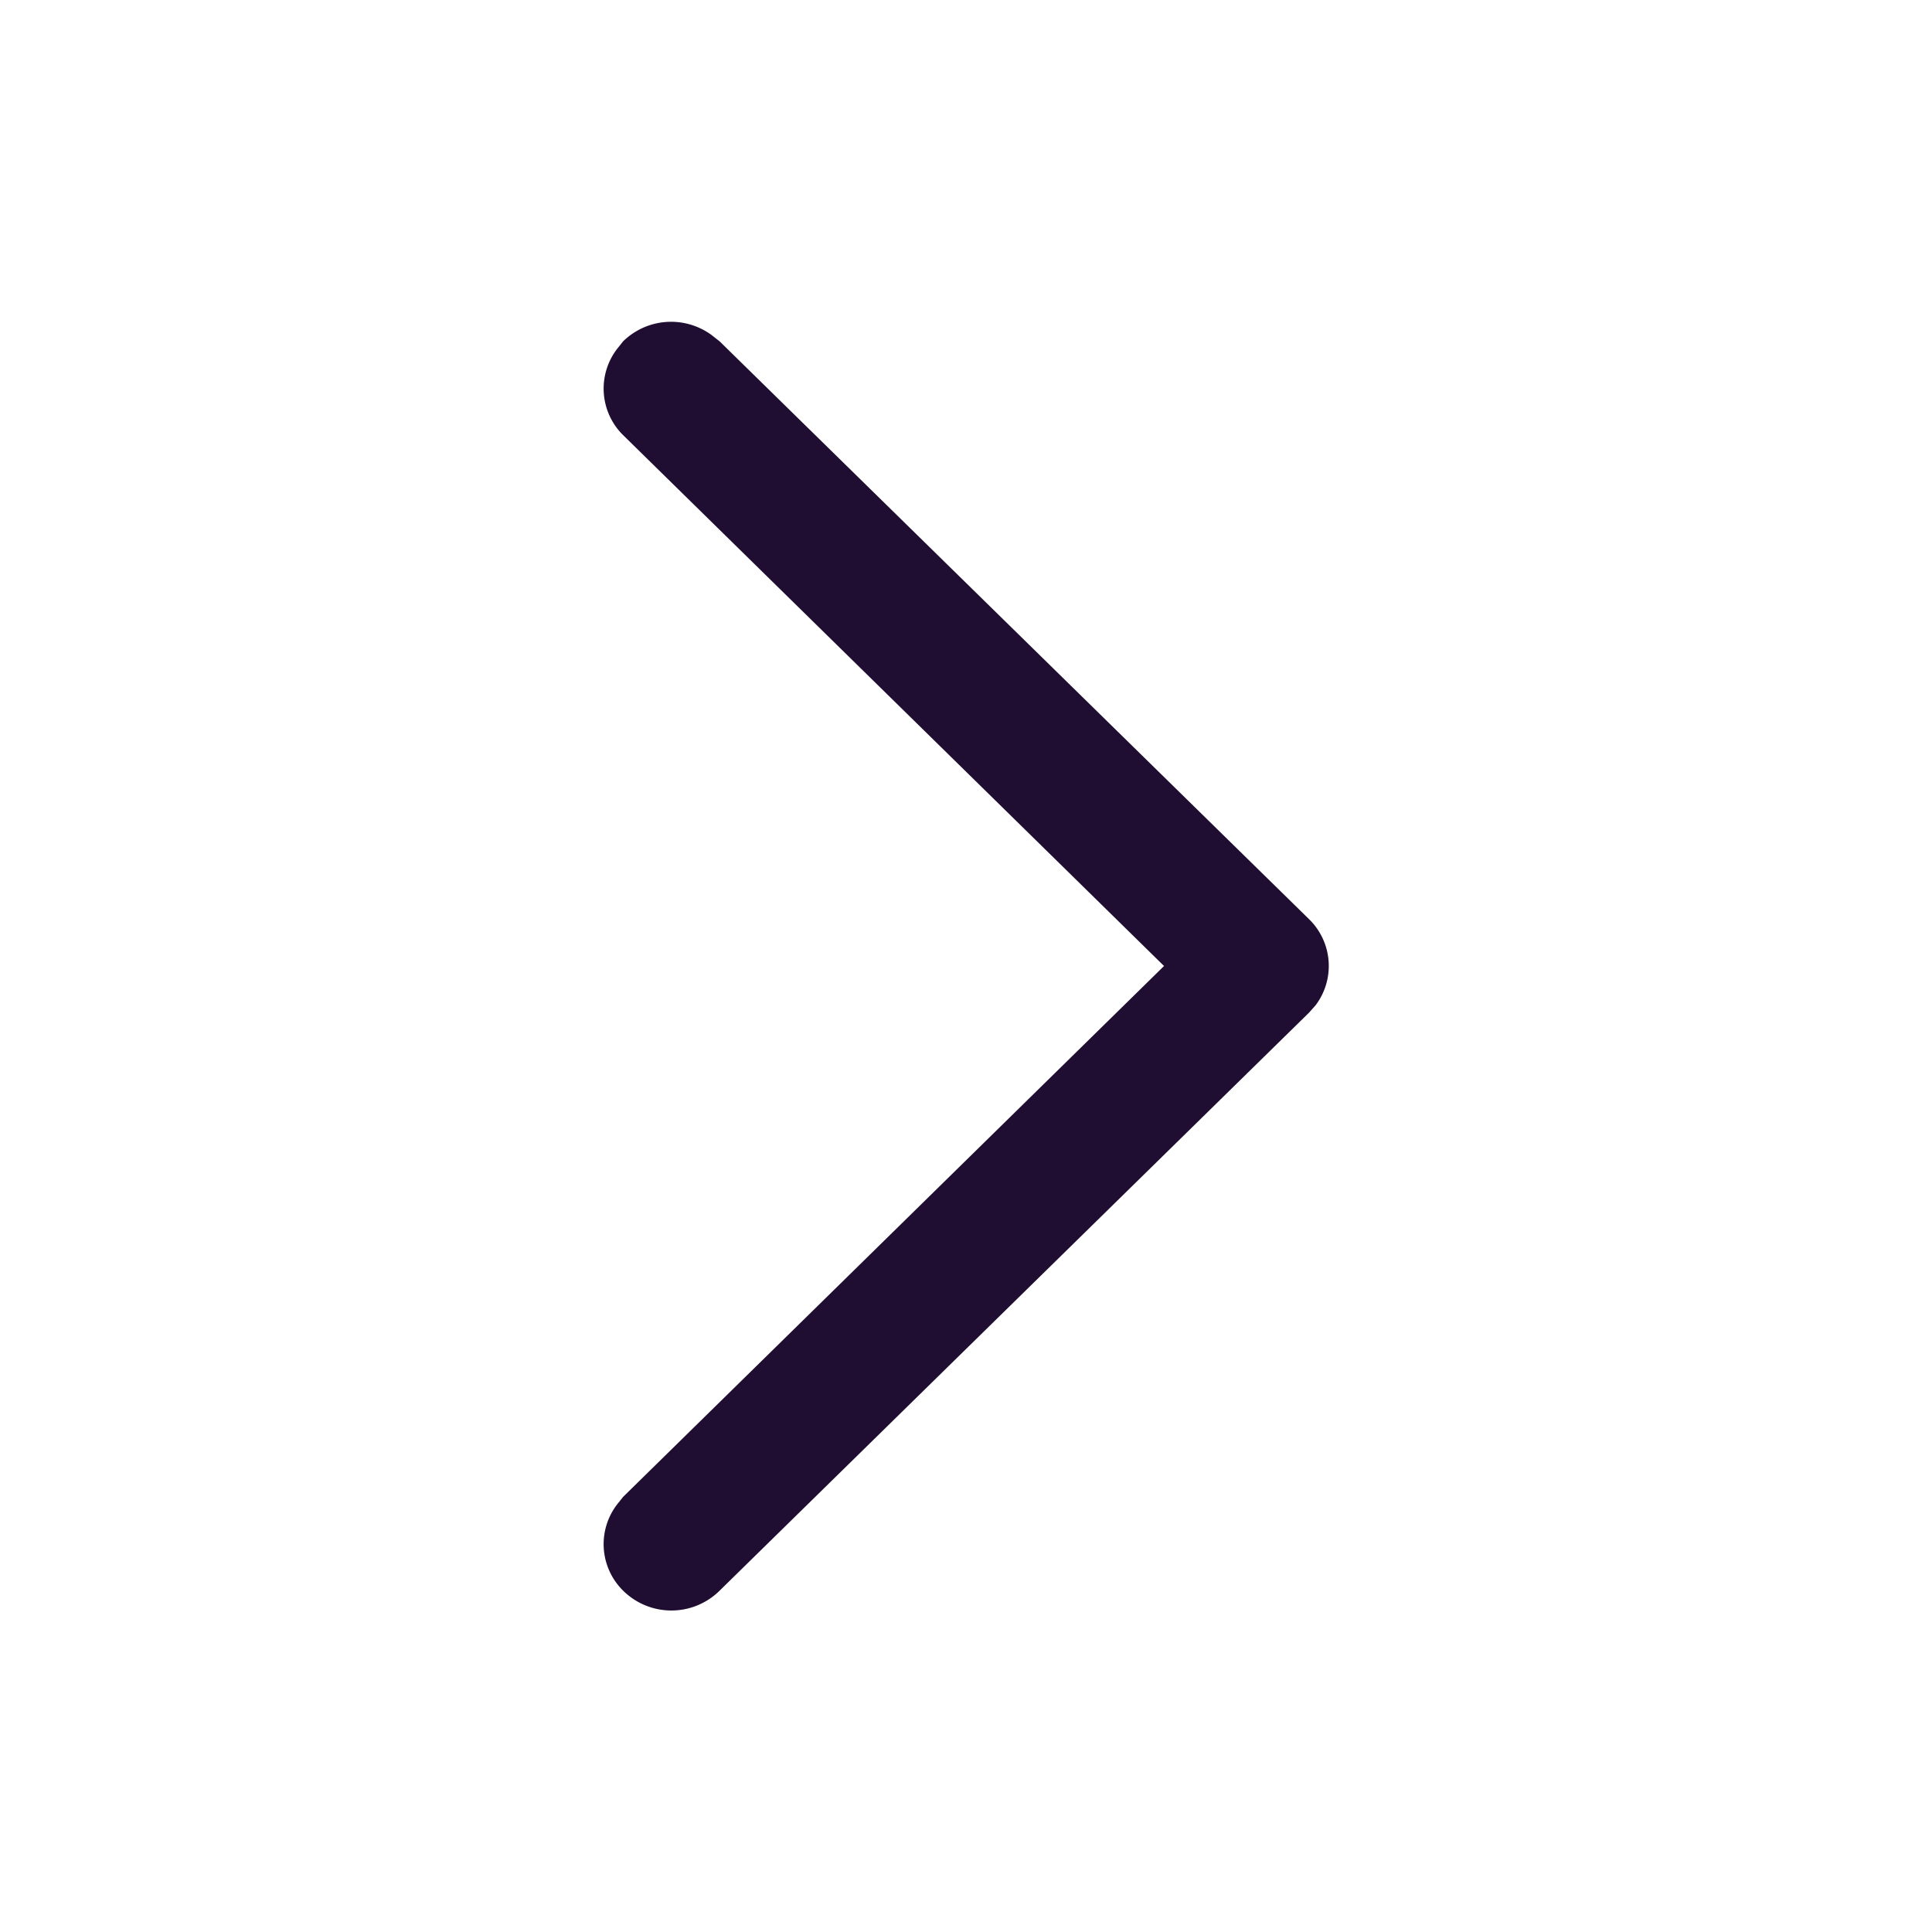 <svg xmlns="http://www.w3.org/2000/svg" width="10" height="10" viewBox="0 0 10 10"><g transform="translate(3.125 1.667)"><path d="M.1,6.566A.338.338,0,0,1,.069,6.12L.1,6.081l2.8-2.748L.1.585A.338.338,0,0,1,.069.139L.1.1A.355.355,0,0,1,.558.067L.6.1l3.05,2.99a.338.338,0,0,1,.034.447l-.034.038L.6,6.566A.355.355,0,0,1,.1,6.566Z" transform="translate(0 0)" fill="#200e32"/></g></svg>